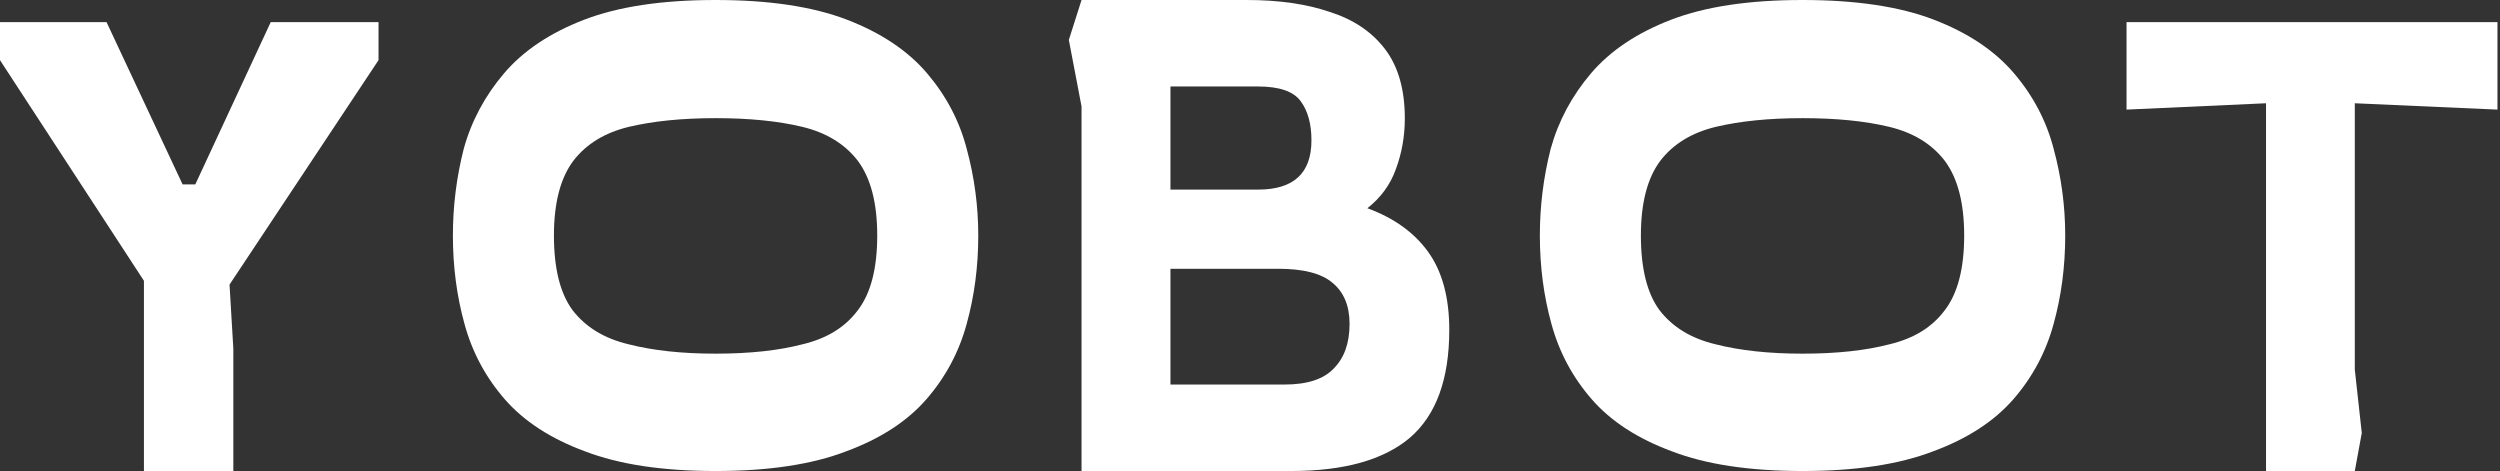 <svg width="138" height="26" viewBox="0 0 138 26" fill="none" xmlns="http://www.w3.org/2000/svg">
<rect x="0" y="0" width="138" height="26" fill="#333333" stroke="none"/>
<g clip-path="url(#clip0_1395_114)">
<path d="M7.945 26V15.5L0 3.32V1.22H5.88L10.08 10.18H10.78L14.945 1.22H20.895V3.32L12.67 15.71L12.88 19.245V26H7.945Z" fill="white"/>
<path d="M59.701 26V5.876L59 2.203L59.701 0H68.816C70.593 0 72.124 0.22 73.409 0.661C74.718 1.077 75.734 1.763 76.459 2.718C77.184 3.672 77.546 4.945 77.546 6.537C77.546 7.516 77.382 8.446 77.055 9.328C76.751 10.185 76.225 10.907 75.478 11.494C76.95 12.033 78.072 12.841 78.843 13.918C79.614 14.995 80 16.427 80 18.215C80 20.932 79.275 22.915 77.826 24.164C76.377 25.388 74.192 26 71.27 26H59.701ZM64.609 10.466H69.447C71.411 10.466 72.392 9.56 72.392 7.749C72.392 6.843 72.194 6.121 71.796 5.582C71.399 5.043 70.616 4.774 69.447 4.774H64.609V10.466ZM64.609 21.226H70.92C72.159 21.226 73.058 20.932 73.619 20.345C74.204 19.757 74.496 18.937 74.496 17.884C74.496 16.88 74.18 16.122 73.549 15.607C72.942 15.093 71.948 14.836 70.569 14.836H64.609V21.226Z" fill="white"/>
<path d="M125.085 26V5.7L117.385 6.05V1.22H137.86V6.05L129.985 5.7V20.4L130.37 23.9L129.985 26H125.085Z" fill="white"/>
<path d="M25 13C25 11.377 25.199 9.783 25.598 8.217C26.022 6.681 26.766 5.29 27.828 4.043C28.89 2.797 30.364 1.812 32.25 1.087C34.136 0.362 36.552 0 39.5 0C42.448 0 44.864 0.362 46.75 1.087C48.636 1.812 50.109 2.797 51.172 4.043C52.234 5.29 52.964 6.681 53.363 8.217C53.788 9.783 54 11.377 54 13C54 14.71 53.788 16.333 53.363 17.87C52.938 19.435 52.194 20.826 51.132 22.044C50.07 23.261 48.596 24.217 46.71 24.913C44.825 25.638 42.421 26 39.5 26C36.579 26 34.175 25.638 32.29 24.913C30.404 24.217 28.93 23.261 27.868 22.044C26.806 20.826 26.062 19.435 25.637 17.87C25.212 16.333 25 14.71 25 13ZM30.577 13C30.577 14.826 30.922 16.203 31.613 17.131C32.33 18.058 33.352 18.681 34.68 19C36.034 19.348 37.641 19.522 39.5 19.522C41.386 19.522 42.992 19.348 44.32 19C45.648 18.681 46.657 18.058 47.347 17.131C48.065 16.203 48.423 14.826 48.423 13C48.423 11.203 48.065 9.826 47.347 8.87C46.63 7.942 45.608 7.319 44.28 7C42.952 6.681 41.359 6.522 39.5 6.522C37.667 6.522 36.074 6.681 34.72 7C33.392 7.319 32.37 7.942 31.652 8.87C30.935 9.826 30.577 11.203 30.577 13Z" fill="white"/>
<path d="M85 13C85 11.377 85.199 9.783 85.597 8.217C86.022 6.681 86.766 5.29 87.828 4.043C88.891 2.797 90.364 1.812 92.25 1.087C94.135 0.362 96.552 -1.34007e-07 99.5 0C102.448 1.34006e-07 104.864 0.362 106.75 1.087C108.635 1.812 110.109 2.797 111.171 4.043C112.234 5.29 112.964 6.681 113.362 8.217C113.787 9.783 114 11.377 114 13C114 14.71 113.787 16.333 113.362 17.87C112.937 19.435 112.194 20.826 111.132 22.044C110.069 23.261 108.595 24.217 106.71 24.913C104.824 25.638 102.421 26 99.5 26C96.579 26 94.175 25.638 92.29 24.913C90.404 24.217 88.93 23.261 87.868 22.044C86.806 20.826 86.062 19.435 85.637 17.87C85.212 16.333 85 14.71 85 13ZM90.577 13C90.577 14.826 90.922 16.203 91.612 17.131C92.329 18.058 93.352 18.681 94.68 19C96.034 19.348 97.641 19.522 99.5 19.522C101.385 19.522 102.992 19.348 104.32 19C105.648 18.681 106.657 18.058 107.347 17.131C108.064 16.203 108.423 14.826 108.423 13C108.423 11.203 108.064 9.826 107.347 8.87C106.63 7.942 105.608 7.319 104.28 7C102.952 6.681 101.359 6.522 99.5 6.522C97.667 6.522 96.074 6.681 94.72 7C93.392 7.319 92.369 7.942 91.652 8.87C90.935 9.826 90.577 11.203 90.577 13Z" fill="white"/>
</g>
<defs>
<clipPath id="clip0_1395_114">
<rect width="138" height="26" fill="white"/>
</clipPath>
</defs>
</svg>
